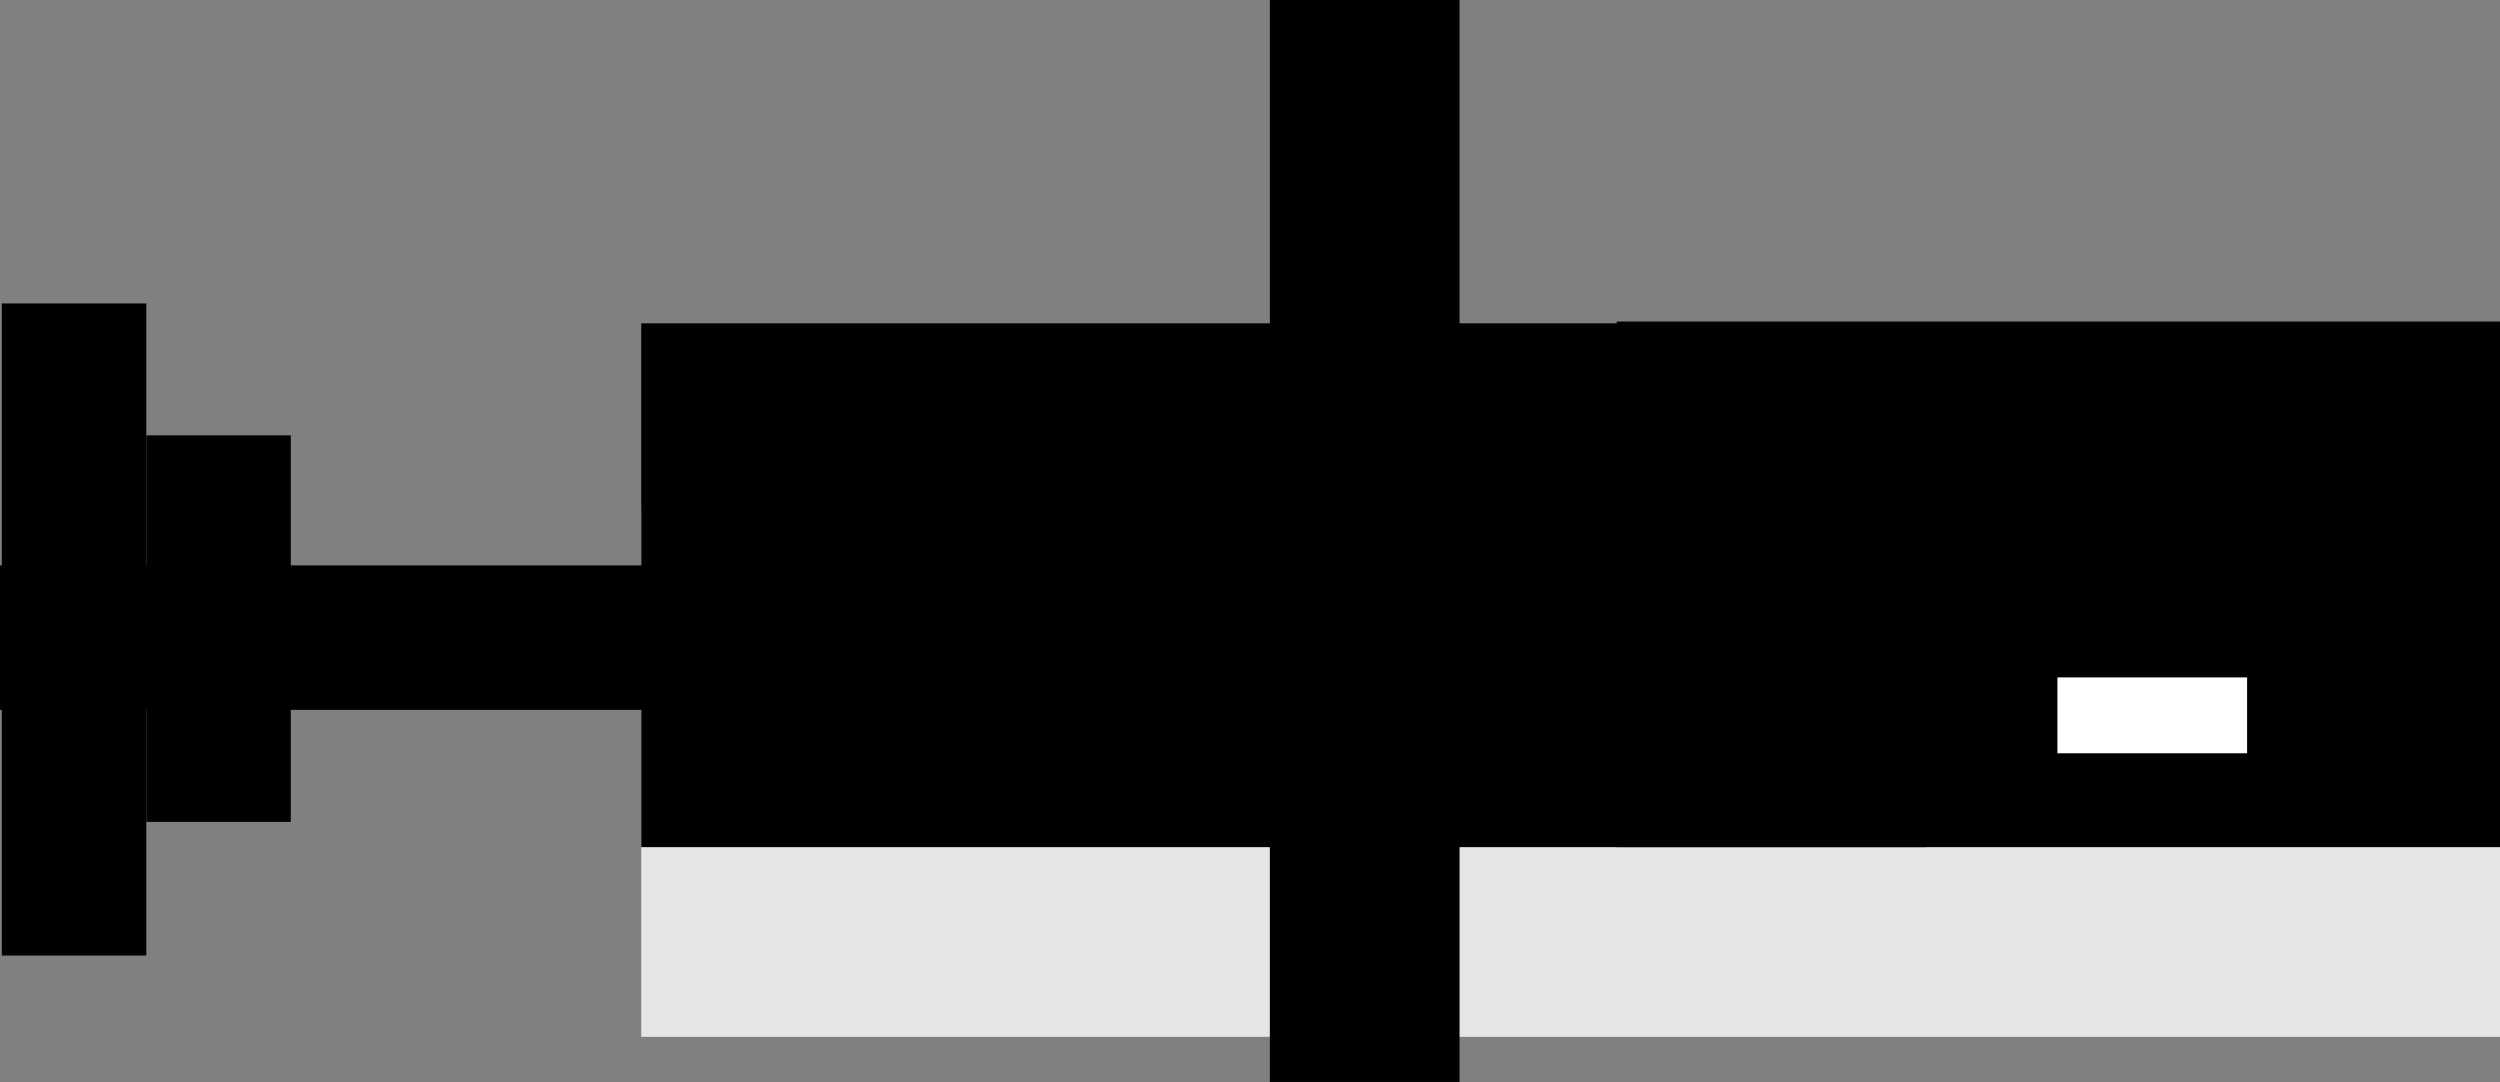 <svg id="79f0755f-6229-4b6a-b042-553fe8f27252" data-name="Layer 1" xmlns="http://www.w3.org/2000/svg" viewBox="0 0 318.01 137.64"><rect x="0" y="0" width="318.01" height="137.64" fill="#808080" stroke="none"/><title>Hello World</title><rect x="81.57" y="65.03" width="236.44" height="66.86" fill="#e5e5e4"/><rect x="81.57" y="41.13" width="163.37" height="66.63" fill="#010101"/><rect x="223.11" y="62.27" width="5.28" height="30.1" fill="#010101"/><rect x="211.85" y="62.27" width="5.28" height="30.1" fill="#010101"/><rect x="203.81" y="62.27" width="5.28" height="30.1" fill="#010101"/><rect x="192.78" y="62.27" width="5.28" height="30.1" fill="#010101"/><rect x="205.65" y="40.9" width="112.36" height="66.86" fill="#010101"/><rect x="144.07" y="51.7" width="27.11" height="11.03" fill="#010101"/><rect x="104.09" y="51.7" width="27.11" height="11.03" fill="#010101"/><rect x="144.07" y="79.96" width="27.11" height="11.03" fill="#010101"/><rect x="104.09" y="79.96" width="27.11" height="11.03" fill="#010101"/><rect x="161.53" y="98.57" width="24.13" height="39.06" fill="#010101"/><rect x="161.53" width="24.13" height="41.59" fill="#010101"/><rect x="261.71" y="86.17" width="24.13" height="9.65" fill="#fff"/><rect y="71.92" width="82.95" height="18.38" fill="#010101"/><rect x="0.23" y="38.6" width="18.38" height="82.95" fill="#010101"/><rect x="18.61" y="55.38" width="18.38" height="49.17" fill="#010101"/></svg>